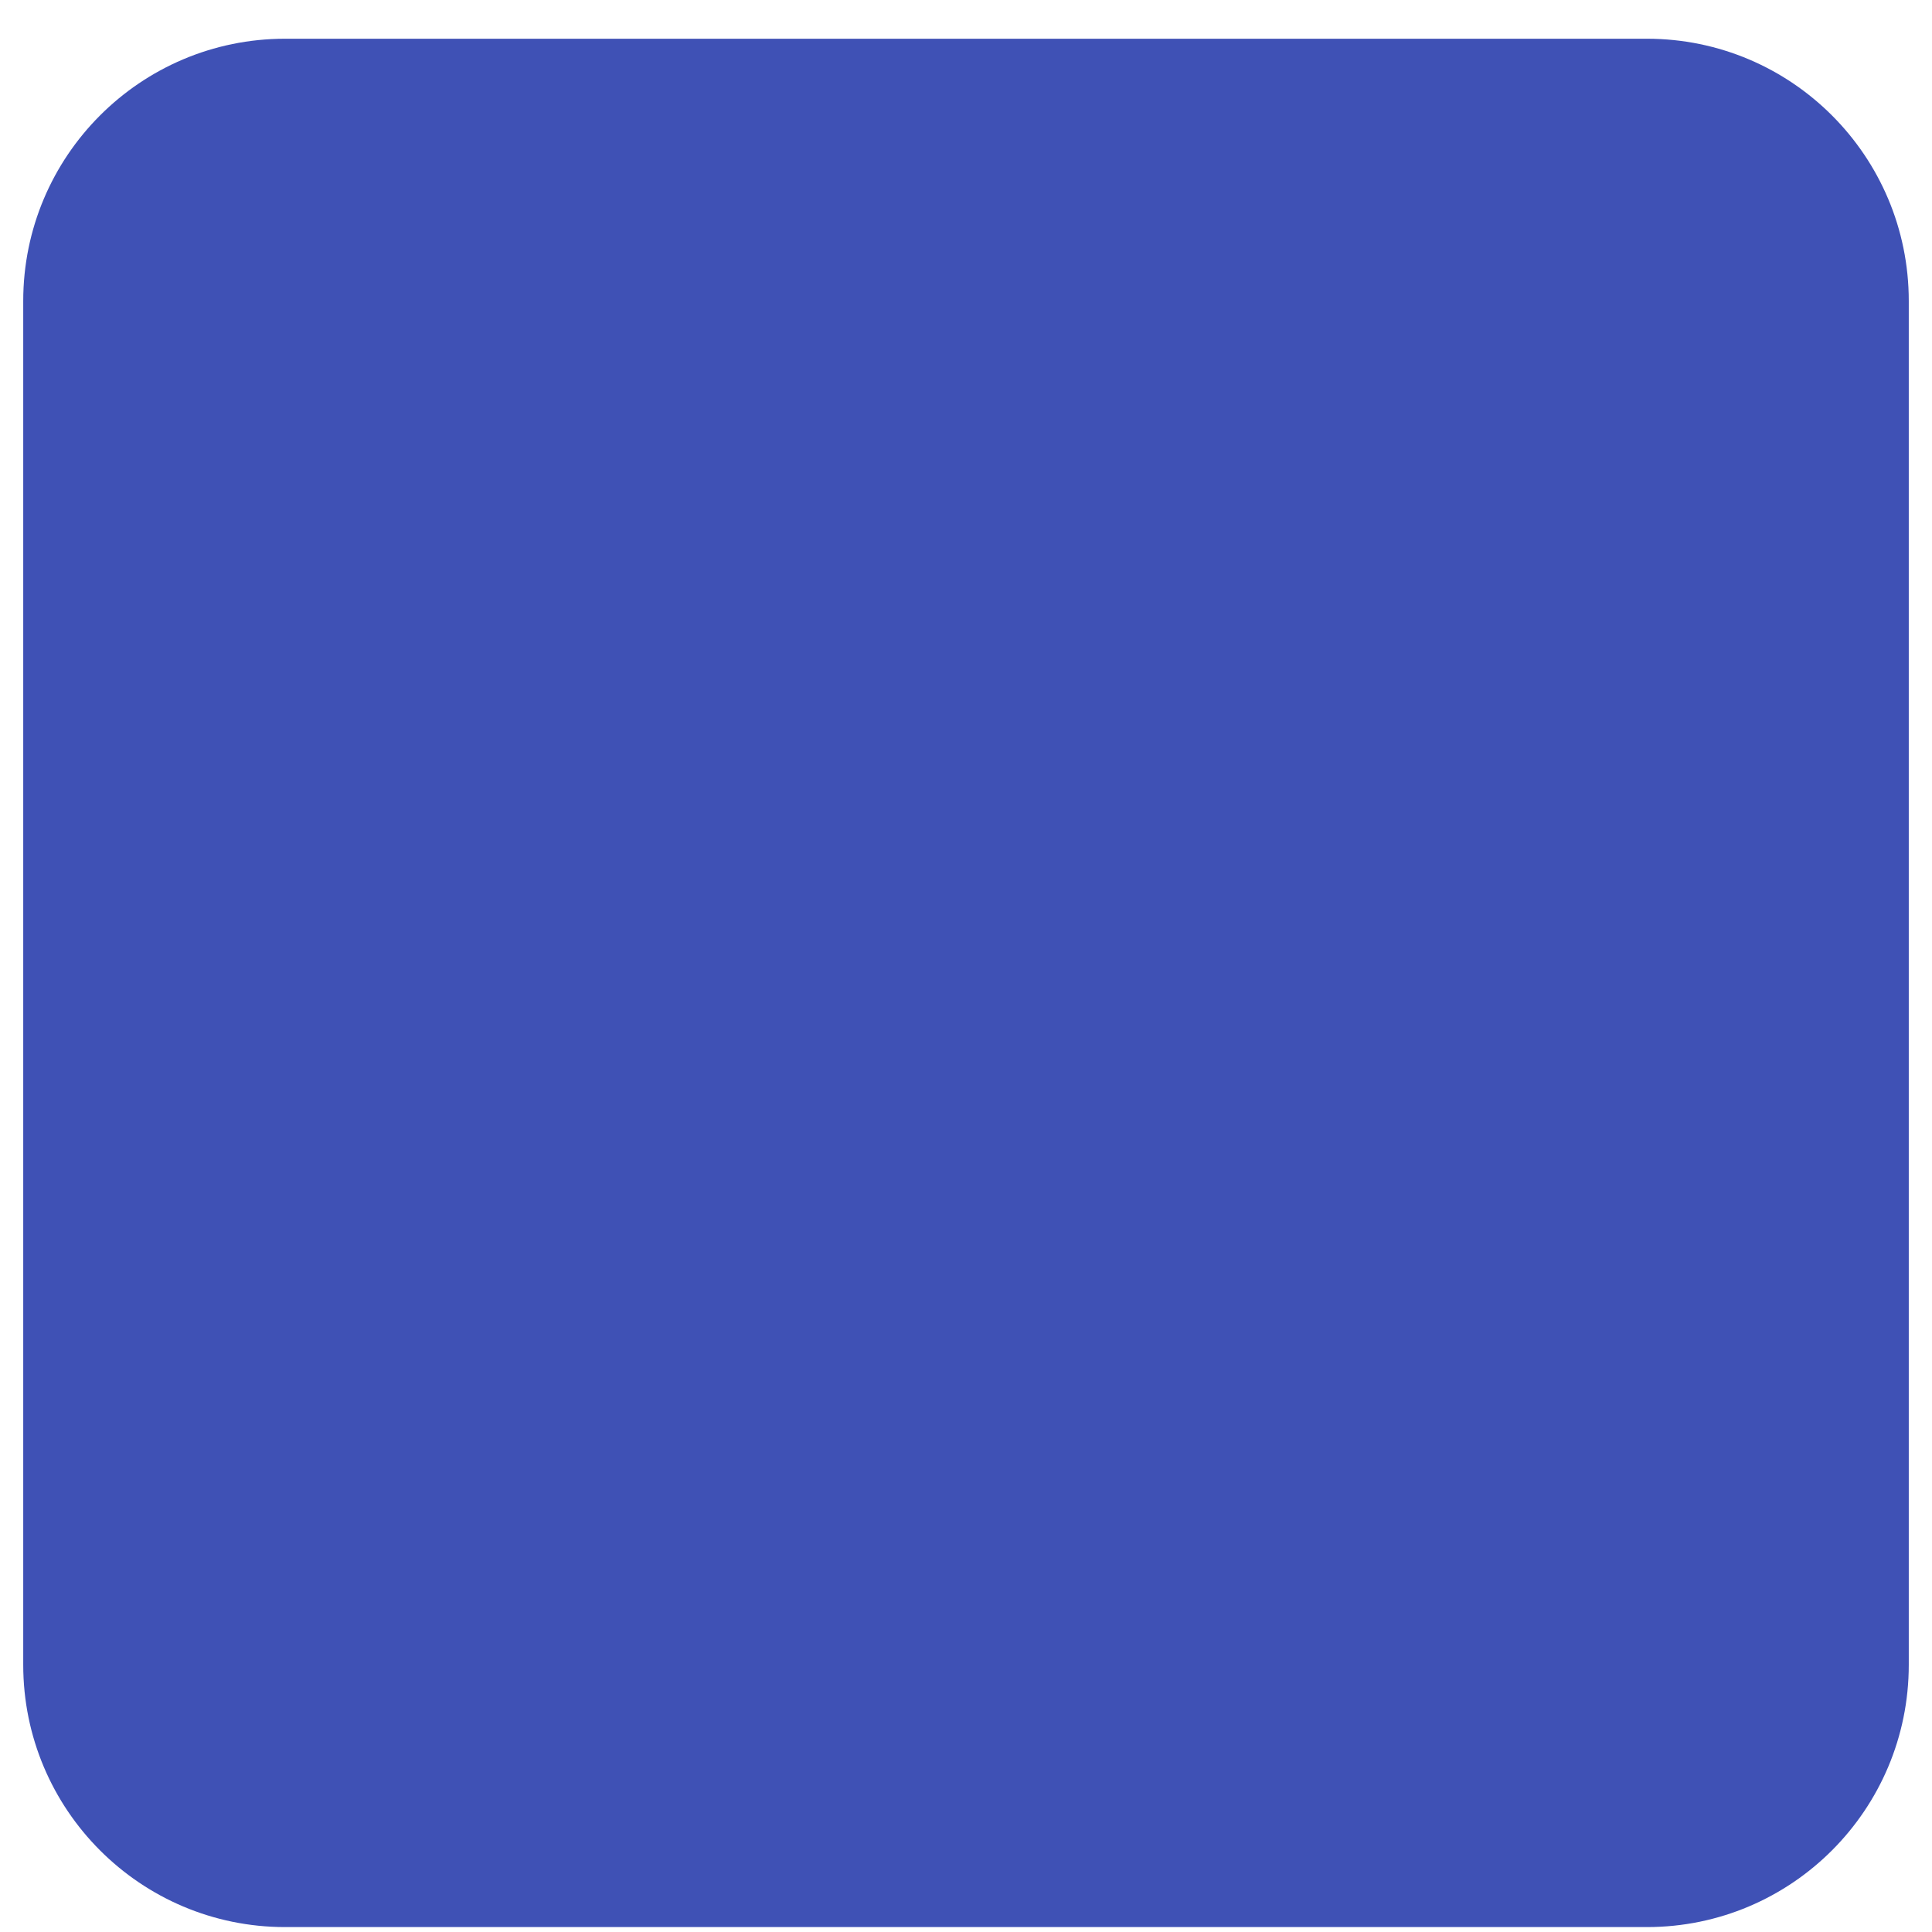 <svg width="42" height="42" viewBox="0 0 42 42" fill="none" xmlns="http://www.w3.org/2000/svg">
<path d="M41.495 36.192C41.495 39.341 38.947 41.893 35.802 41.893H6.198C3.054 41.893 0.505 39.341 0.505 36.192V6.543C0.505 3.394 3.054 0.842 6.198 0.842H35.802C38.947 0.842 41.495 3.394 41.495 6.543V36.192Z" fill="#3F51B5"/>
</svg>
